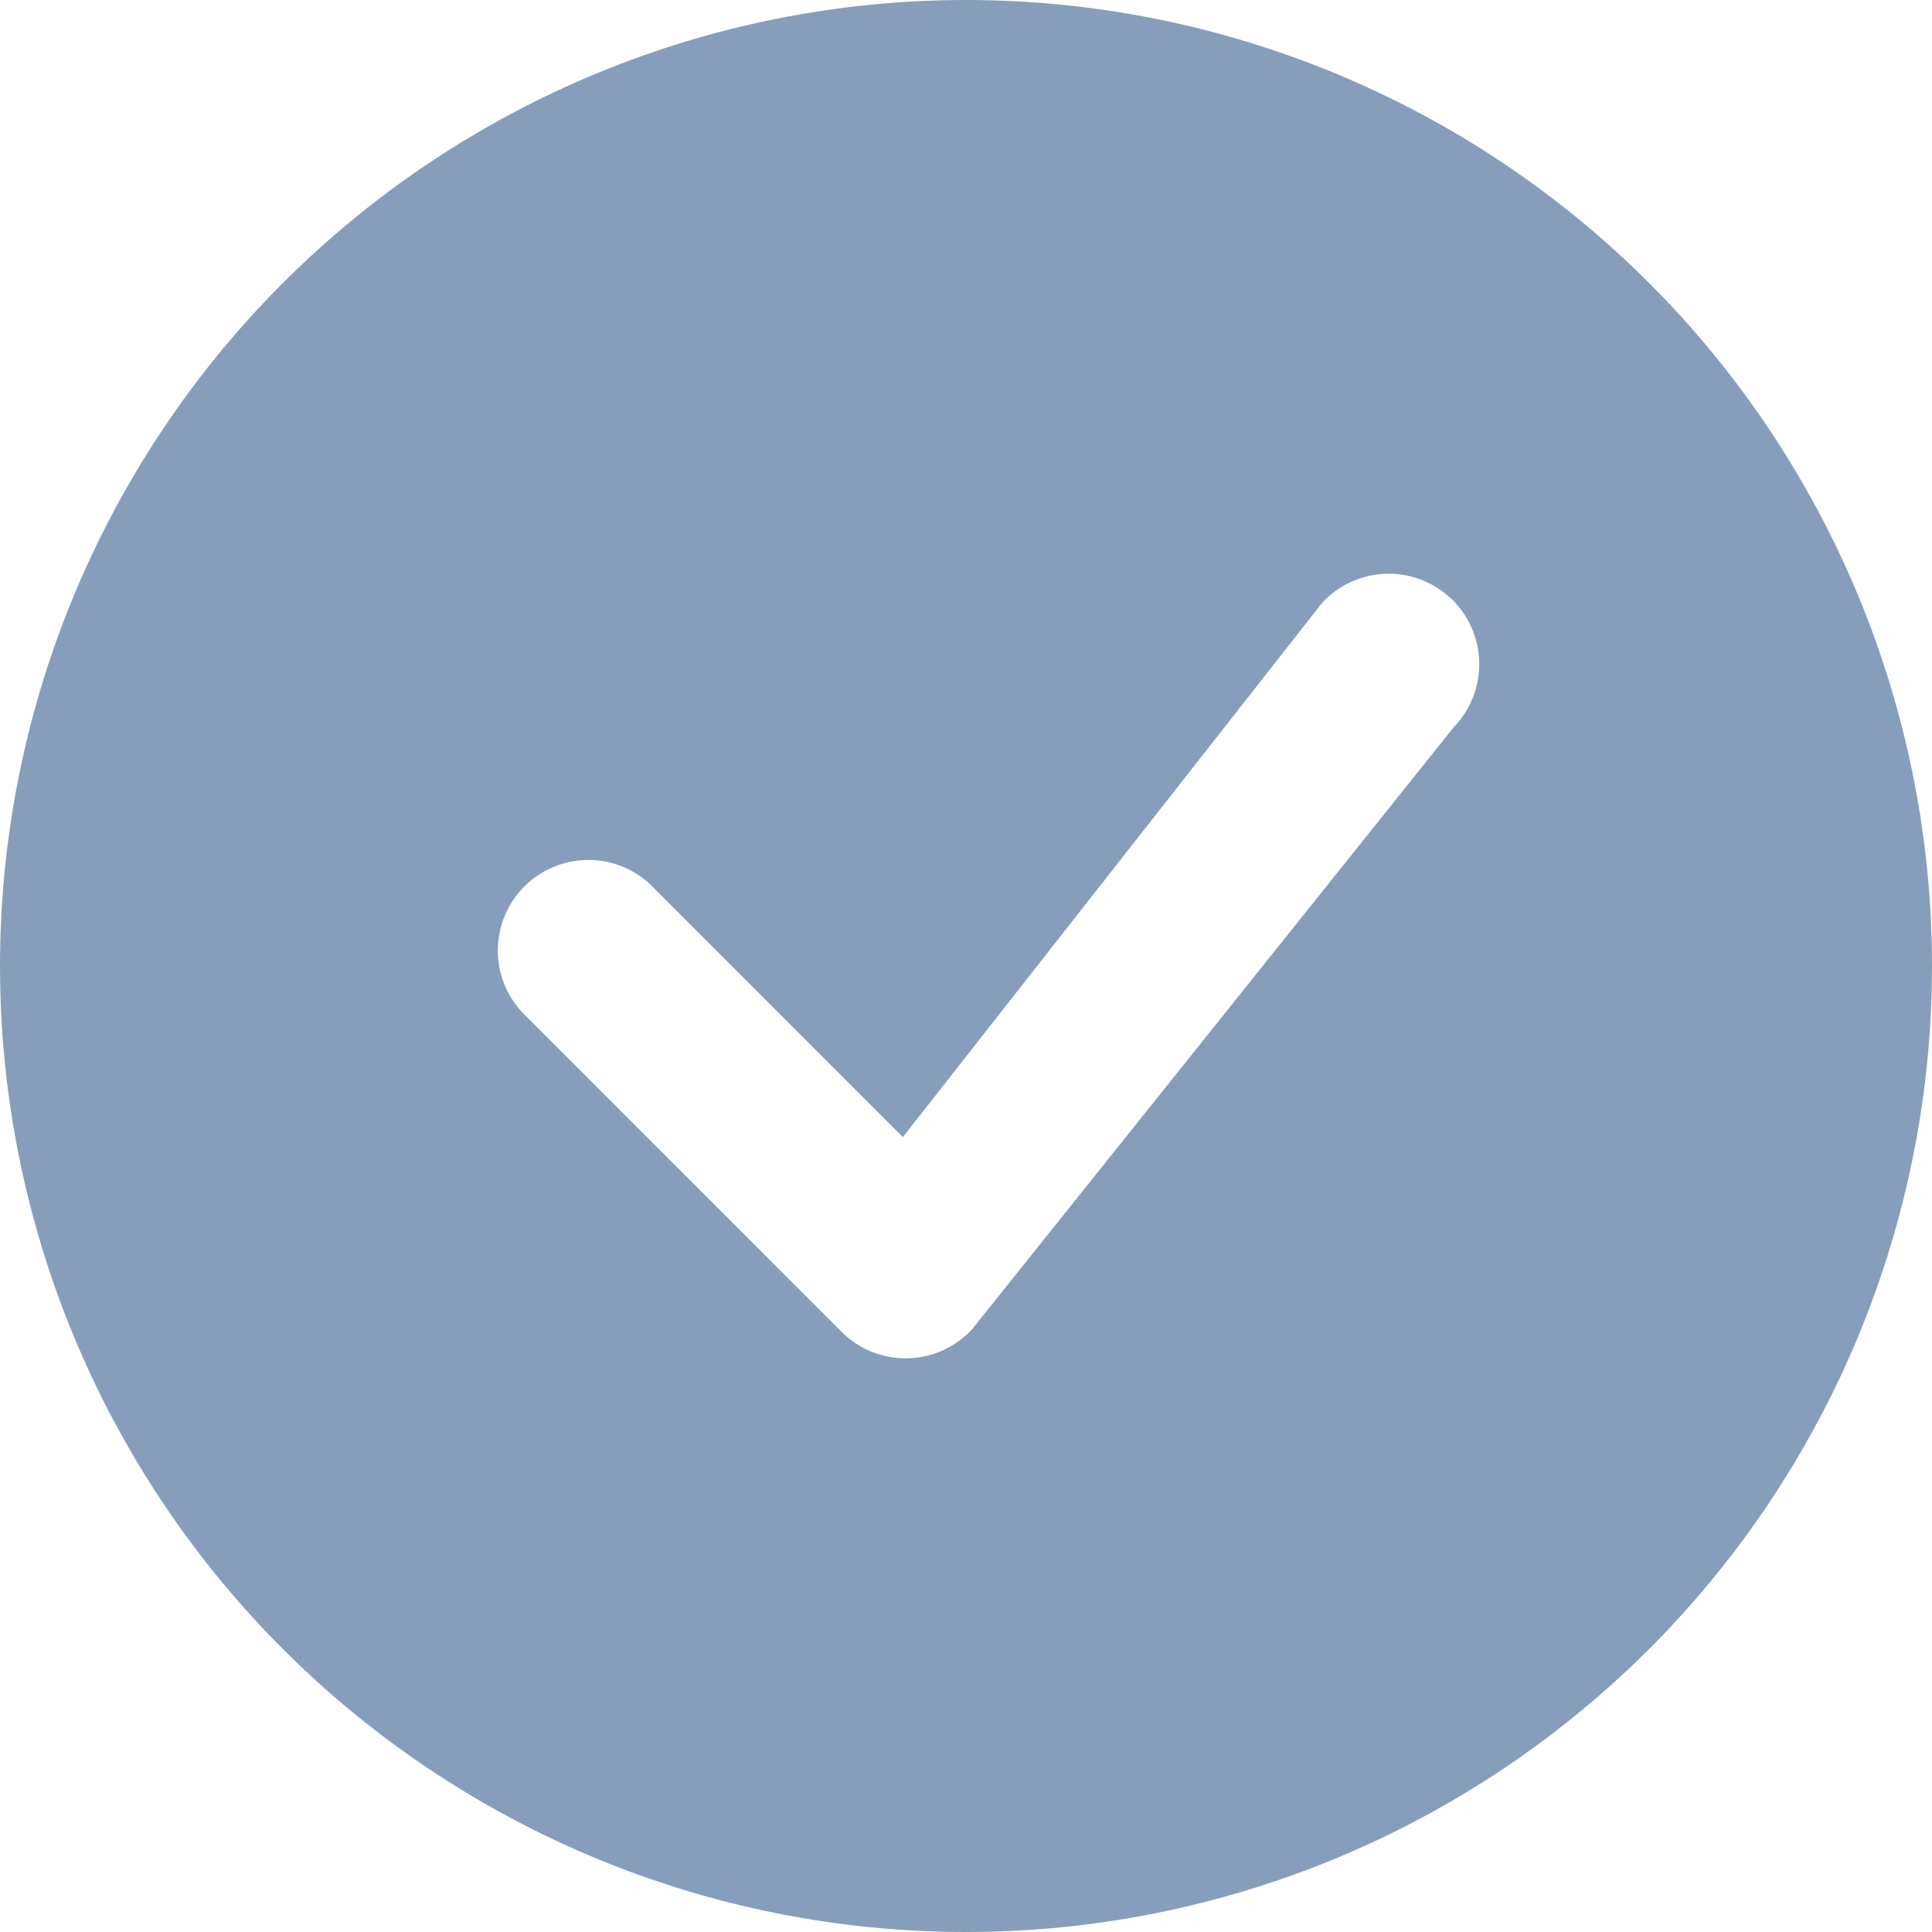 <svg width="110" height="110" viewBox="0 0 110 110" fill="none" xmlns="http://www.w3.org/2000/svg">
<path fill-rule="evenodd" clip-rule="evenodd" d="M110 55C110 69.587 104.205 83.576 93.891 93.891C83.576 104.205 69.587 110 55 110C40.413 110 26.424 104.205 16.109 93.891C5.795 83.576 0 69.587 0 55C0 40.413 5.795 26.424 16.109 16.109C26.424 5.795 40.413 0 55 0C69.587 0 83.576 5.795 93.891 16.109C104.205 26.424 110 40.413 110 55ZM82.706 34.169C82.215 33.679 81.63 33.294 80.987 33.036C80.344 32.778 79.655 32.652 78.962 32.666C78.268 32.68 77.585 32.834 76.953 33.118C76.32 33.402 75.752 33.811 75.281 34.32L51.404 64.742L37.015 50.346C36.038 49.435 34.745 48.939 33.409 48.962C32.073 48.986 30.799 49.527 29.854 50.472C28.909 51.417 28.368 52.691 28.344 54.027C28.321 55.363 28.817 56.656 29.727 57.633L47.919 75.831C48.409 76.32 48.992 76.706 49.635 76.965C50.277 77.223 50.965 77.35 51.657 77.337C52.349 77.324 53.032 77.172 53.664 76.89C54.296 76.608 54.865 76.201 55.337 75.694L82.782 41.388C83.718 40.415 84.234 39.114 84.222 37.764C84.209 36.414 83.667 35.124 82.713 34.169H82.706Z" fill="#869EBC"/>
</svg>
